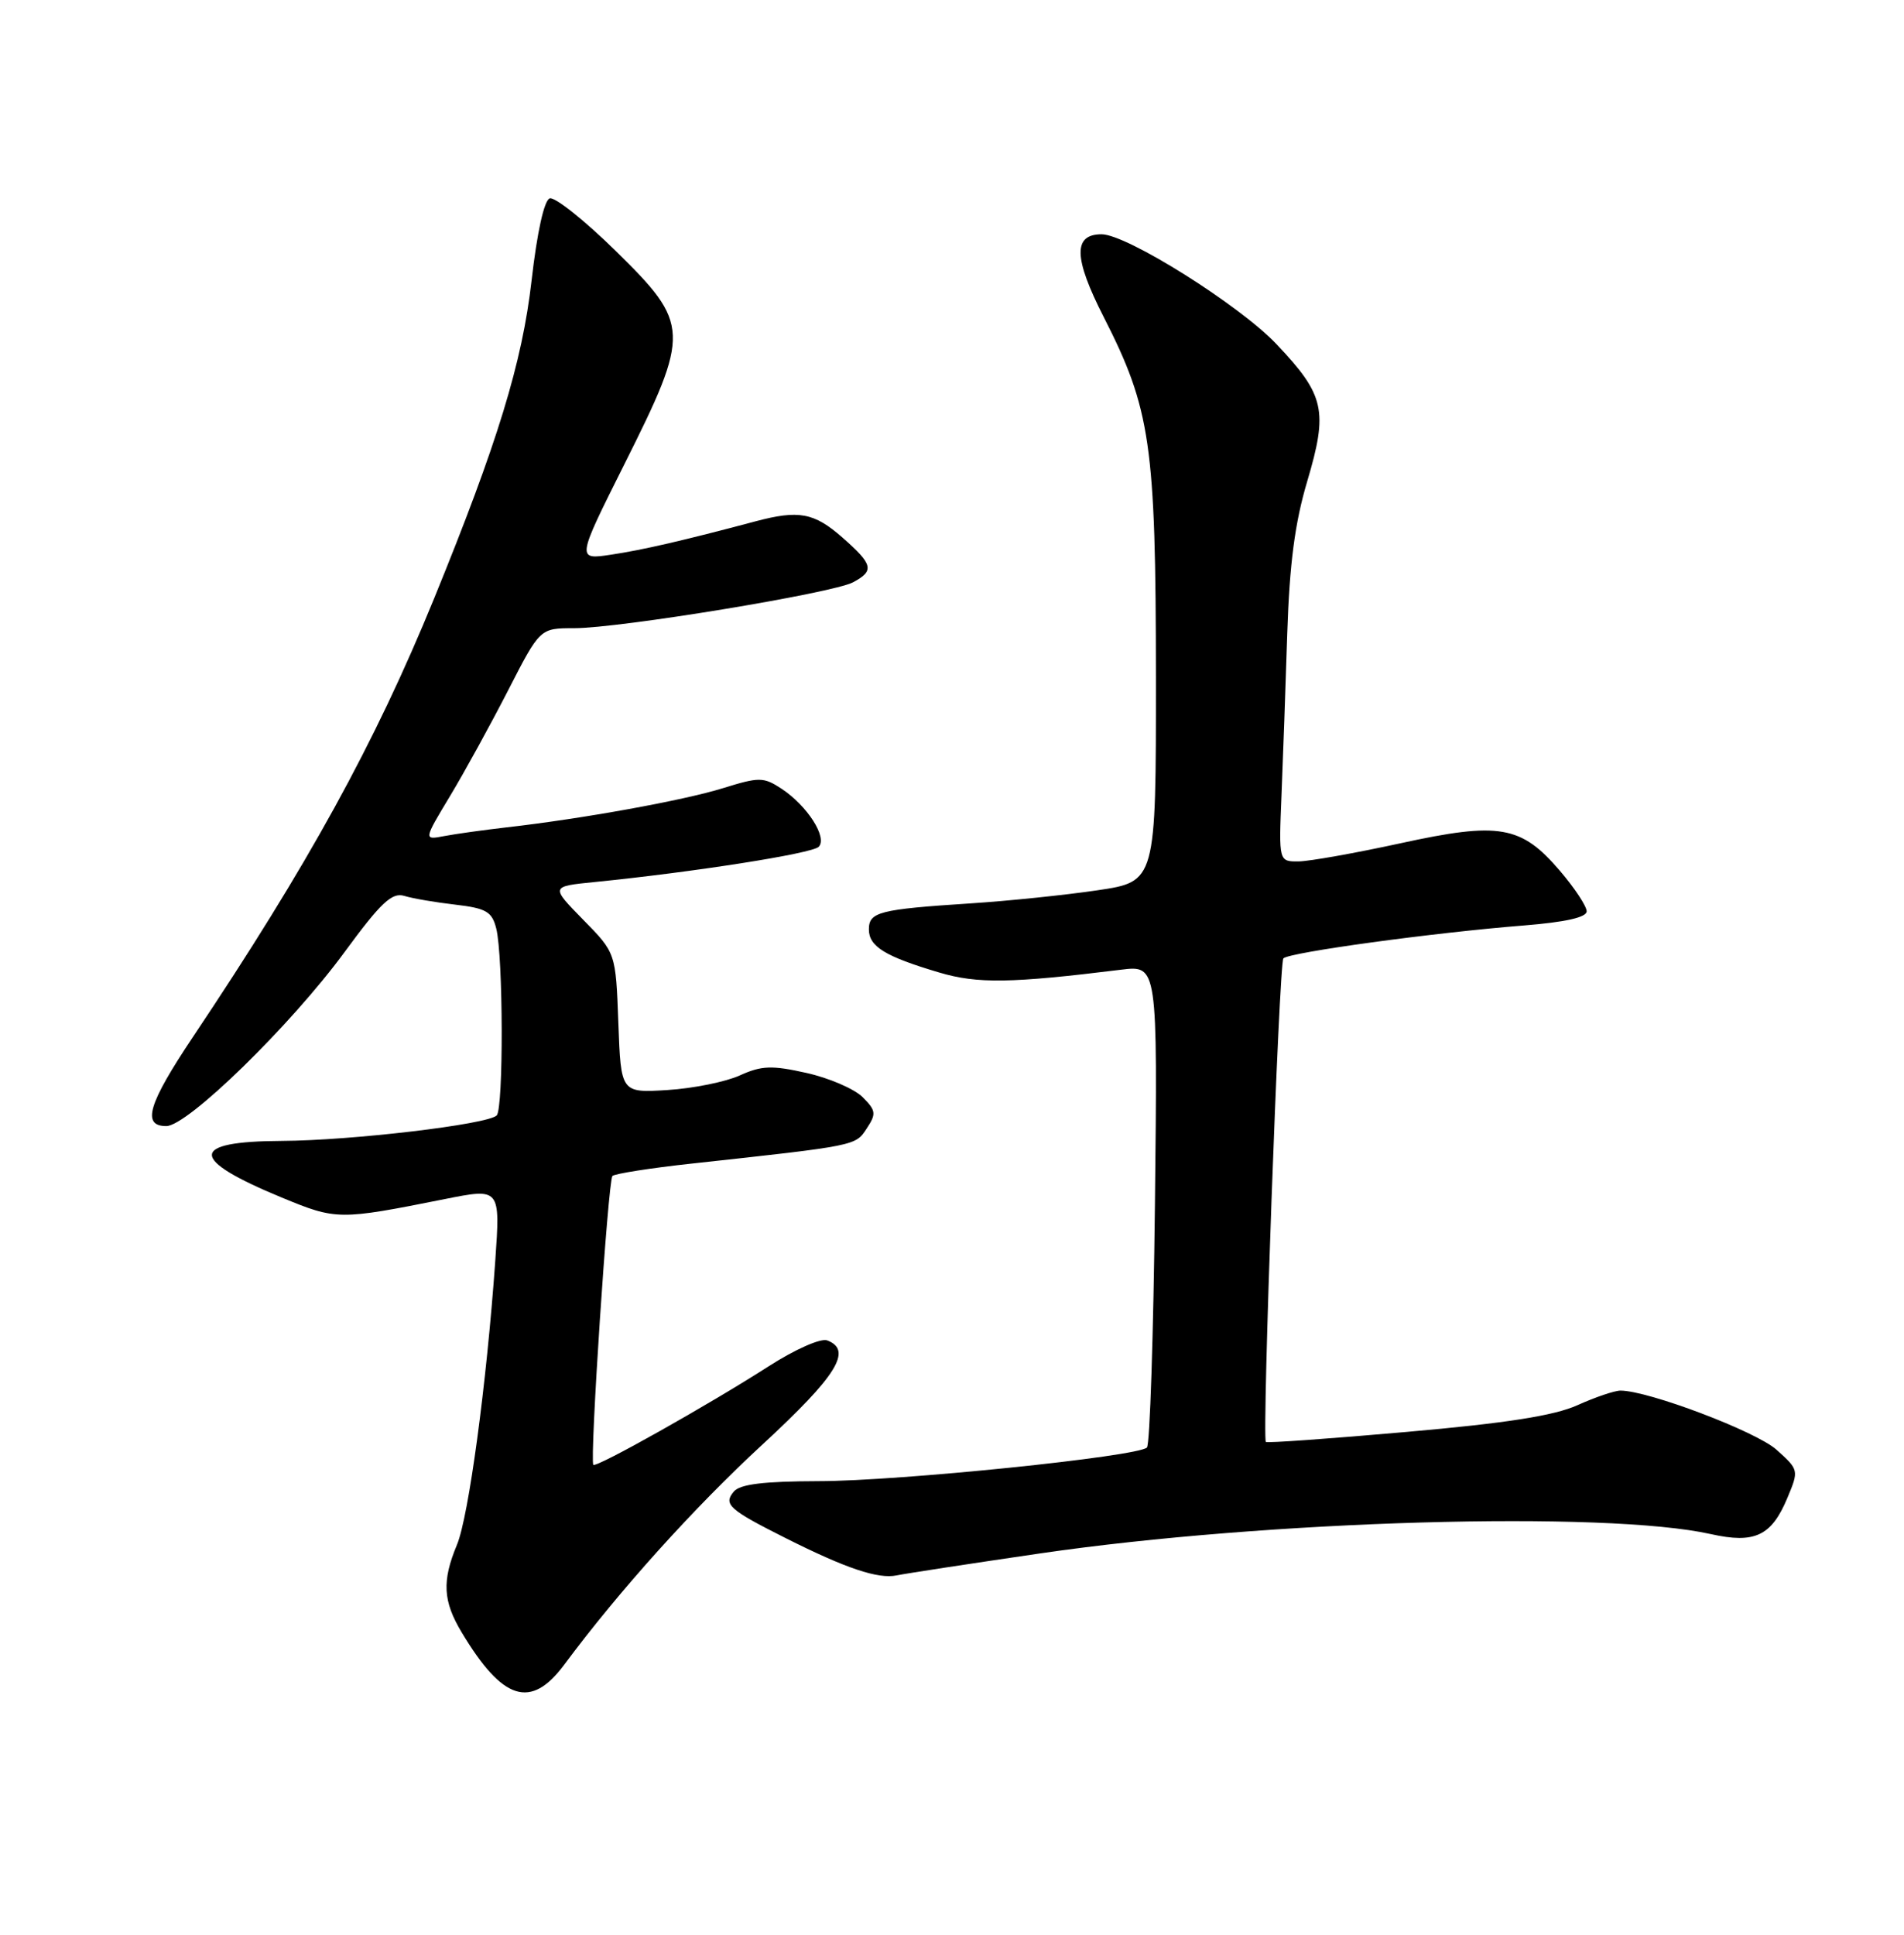 <?xml version="1.0" encoding="UTF-8" standalone="no"?>
<!DOCTYPE svg PUBLIC "-//W3C//DTD SVG 1.1//EN" "http://www.w3.org/Graphics/SVG/1.1/DTD/svg11.dtd" >
<svg xmlns="http://www.w3.org/2000/svg" xmlns:xlink="http://www.w3.org/1999/xlink" version="1.1" viewBox="0 0 252 256">
 <g >
 <path fill="currentColor"
d=" M 74.69 220.25 C 81.98 210.44 91.82 199.52 100.96 191.09 C 110.77 182.03 112.87 178.65 109.49 177.36 C 108.64 177.03 105.25 178.53 101.74 180.78 C 93.83 185.86 78.90 194.25 78.53 193.82 C 78.03 193.24 80.48 156.18 81.06 155.60 C 81.37 155.30 86.10 154.55 91.56 153.96 C 113.45 151.57 113.20 151.62 114.71 149.32 C 116.00 147.37 115.94 146.94 114.17 145.17 C 113.08 144.08 109.74 142.64 106.75 141.97 C 102.16 140.94 100.79 140.99 97.91 142.30 C 96.03 143.15 91.73 144.02 88.34 144.23 C 82.18 144.61 82.18 144.61 81.84 135.35 C 81.50 126.08 81.50 126.08 77.18 121.69 C 72.87 117.29 72.87 117.29 78.68 116.71 C 91.79 115.40 107.46 112.94 108.35 112.05 C 109.56 110.84 106.85 106.60 103.42 104.35 C 101.05 102.80 100.48 102.80 95.68 104.29 C 90.43 105.92 77.04 108.34 67.00 109.48 C 63.98 109.83 60.28 110.34 58.78 110.63 C 56.06 111.15 56.06 111.15 59.57 105.32 C 61.50 102.12 64.96 95.81 67.27 91.31 C 71.47 83.12 71.47 83.12 75.98 83.12 C 81.96 83.13 110.23 78.48 112.90 77.05 C 115.76 75.52 115.57 74.70 111.47 71.10 C 107.74 67.83 105.71 67.46 100.00 68.98 C 90.38 71.54 85.09 72.76 80.90 73.39 C 76.30 74.08 76.30 74.08 82.65 61.40 C 91.40 43.93 91.35 42.88 81.49 33.20 C 77.36 29.15 73.43 26.02 72.76 26.25 C 72.02 26.49 71.09 30.71 70.36 37.08 C 69.12 47.97 65.86 58.60 57.47 79.15 C 49.61 98.39 40.78 114.44 25.50 137.26 C 19.61 146.07 18.73 149.00 22.01 149.00 C 24.83 149.00 38.50 135.66 45.60 125.98 C 50.40 119.44 51.87 118.05 53.50 118.54 C 54.60 118.88 57.64 119.40 60.26 119.70 C 64.35 120.18 65.12 120.62 65.68 122.86 C 66.61 126.56 66.65 146.66 65.74 147.59 C 64.56 148.78 46.48 150.92 37.31 150.96 C 24.97 151.02 24.96 153.36 37.28 158.45 C 44.54 161.45 44.86 161.45 58.86 158.66 C 66.22 157.19 66.22 157.19 65.55 166.84 C 64.40 183.13 62.03 200.67 60.48 204.40 C 58.48 209.19 58.62 211.86 61.11 216.00 C 66.54 225.04 70.26 226.21 74.69 220.25 Z  M 137.68 205.54 C 167.66 201.16 212.53 199.87 226.45 202.99 C 232.23 204.28 234.46 203.24 236.56 198.21 C 238.10 194.53 238.09 194.48 235.11 191.81 C 232.41 189.40 218.15 184.00 214.48 184.00 C 213.69 184.00 211.13 184.87 208.78 185.93 C 205.69 187.32 199.38 188.31 186.13 189.47 C 176.02 190.36 167.66 190.96 167.54 190.79 C 167.02 190.07 169.29 127.42 169.86 126.81 C 170.60 126.02 189.65 123.41 201.75 122.45 C 207.20 122.01 210.00 121.38 210.00 120.58 C 210.00 119.91 208.40 117.49 206.45 115.21 C 201.32 109.22 198.44 108.72 185.35 111.58 C 179.38 112.88 173.32 113.96 171.88 113.98 C 169.25 114.00 169.25 114.00 169.61 105.25 C 169.81 100.44 170.15 90.81 170.37 83.85 C 170.67 74.61 171.38 69.16 173.02 63.67 C 175.79 54.33 175.33 52.28 168.97 45.56 C 164.07 40.38 149.14 31.00 145.80 31.00 C 142.01 31.00 142.09 34.12 146.07 41.93 C 152.30 54.15 152.97 58.77 152.99 89.58 C 153.00 116.65 153.00 116.65 145.25 117.80 C 140.99 118.43 133.45 119.21 128.50 119.53 C 116.34 120.32 115.00 120.67 115.00 122.98 C 115.00 125.24 117.15 126.56 124.31 128.68 C 129.35 130.18 133.82 130.11 148.36 128.31 C 153.21 127.71 153.21 127.71 152.86 159.27 C 152.66 176.63 152.19 191.15 151.80 191.53 C 150.61 192.73 119.01 195.97 108.37 195.98 C 101.04 196.00 97.93 196.38 97.11 197.37 C 95.71 199.05 96.49 199.75 103.97 203.51 C 111.99 207.54 116.22 208.96 118.68 208.45 C 119.89 208.20 128.44 206.89 137.68 205.54 Z "/>
</g>
</svg>